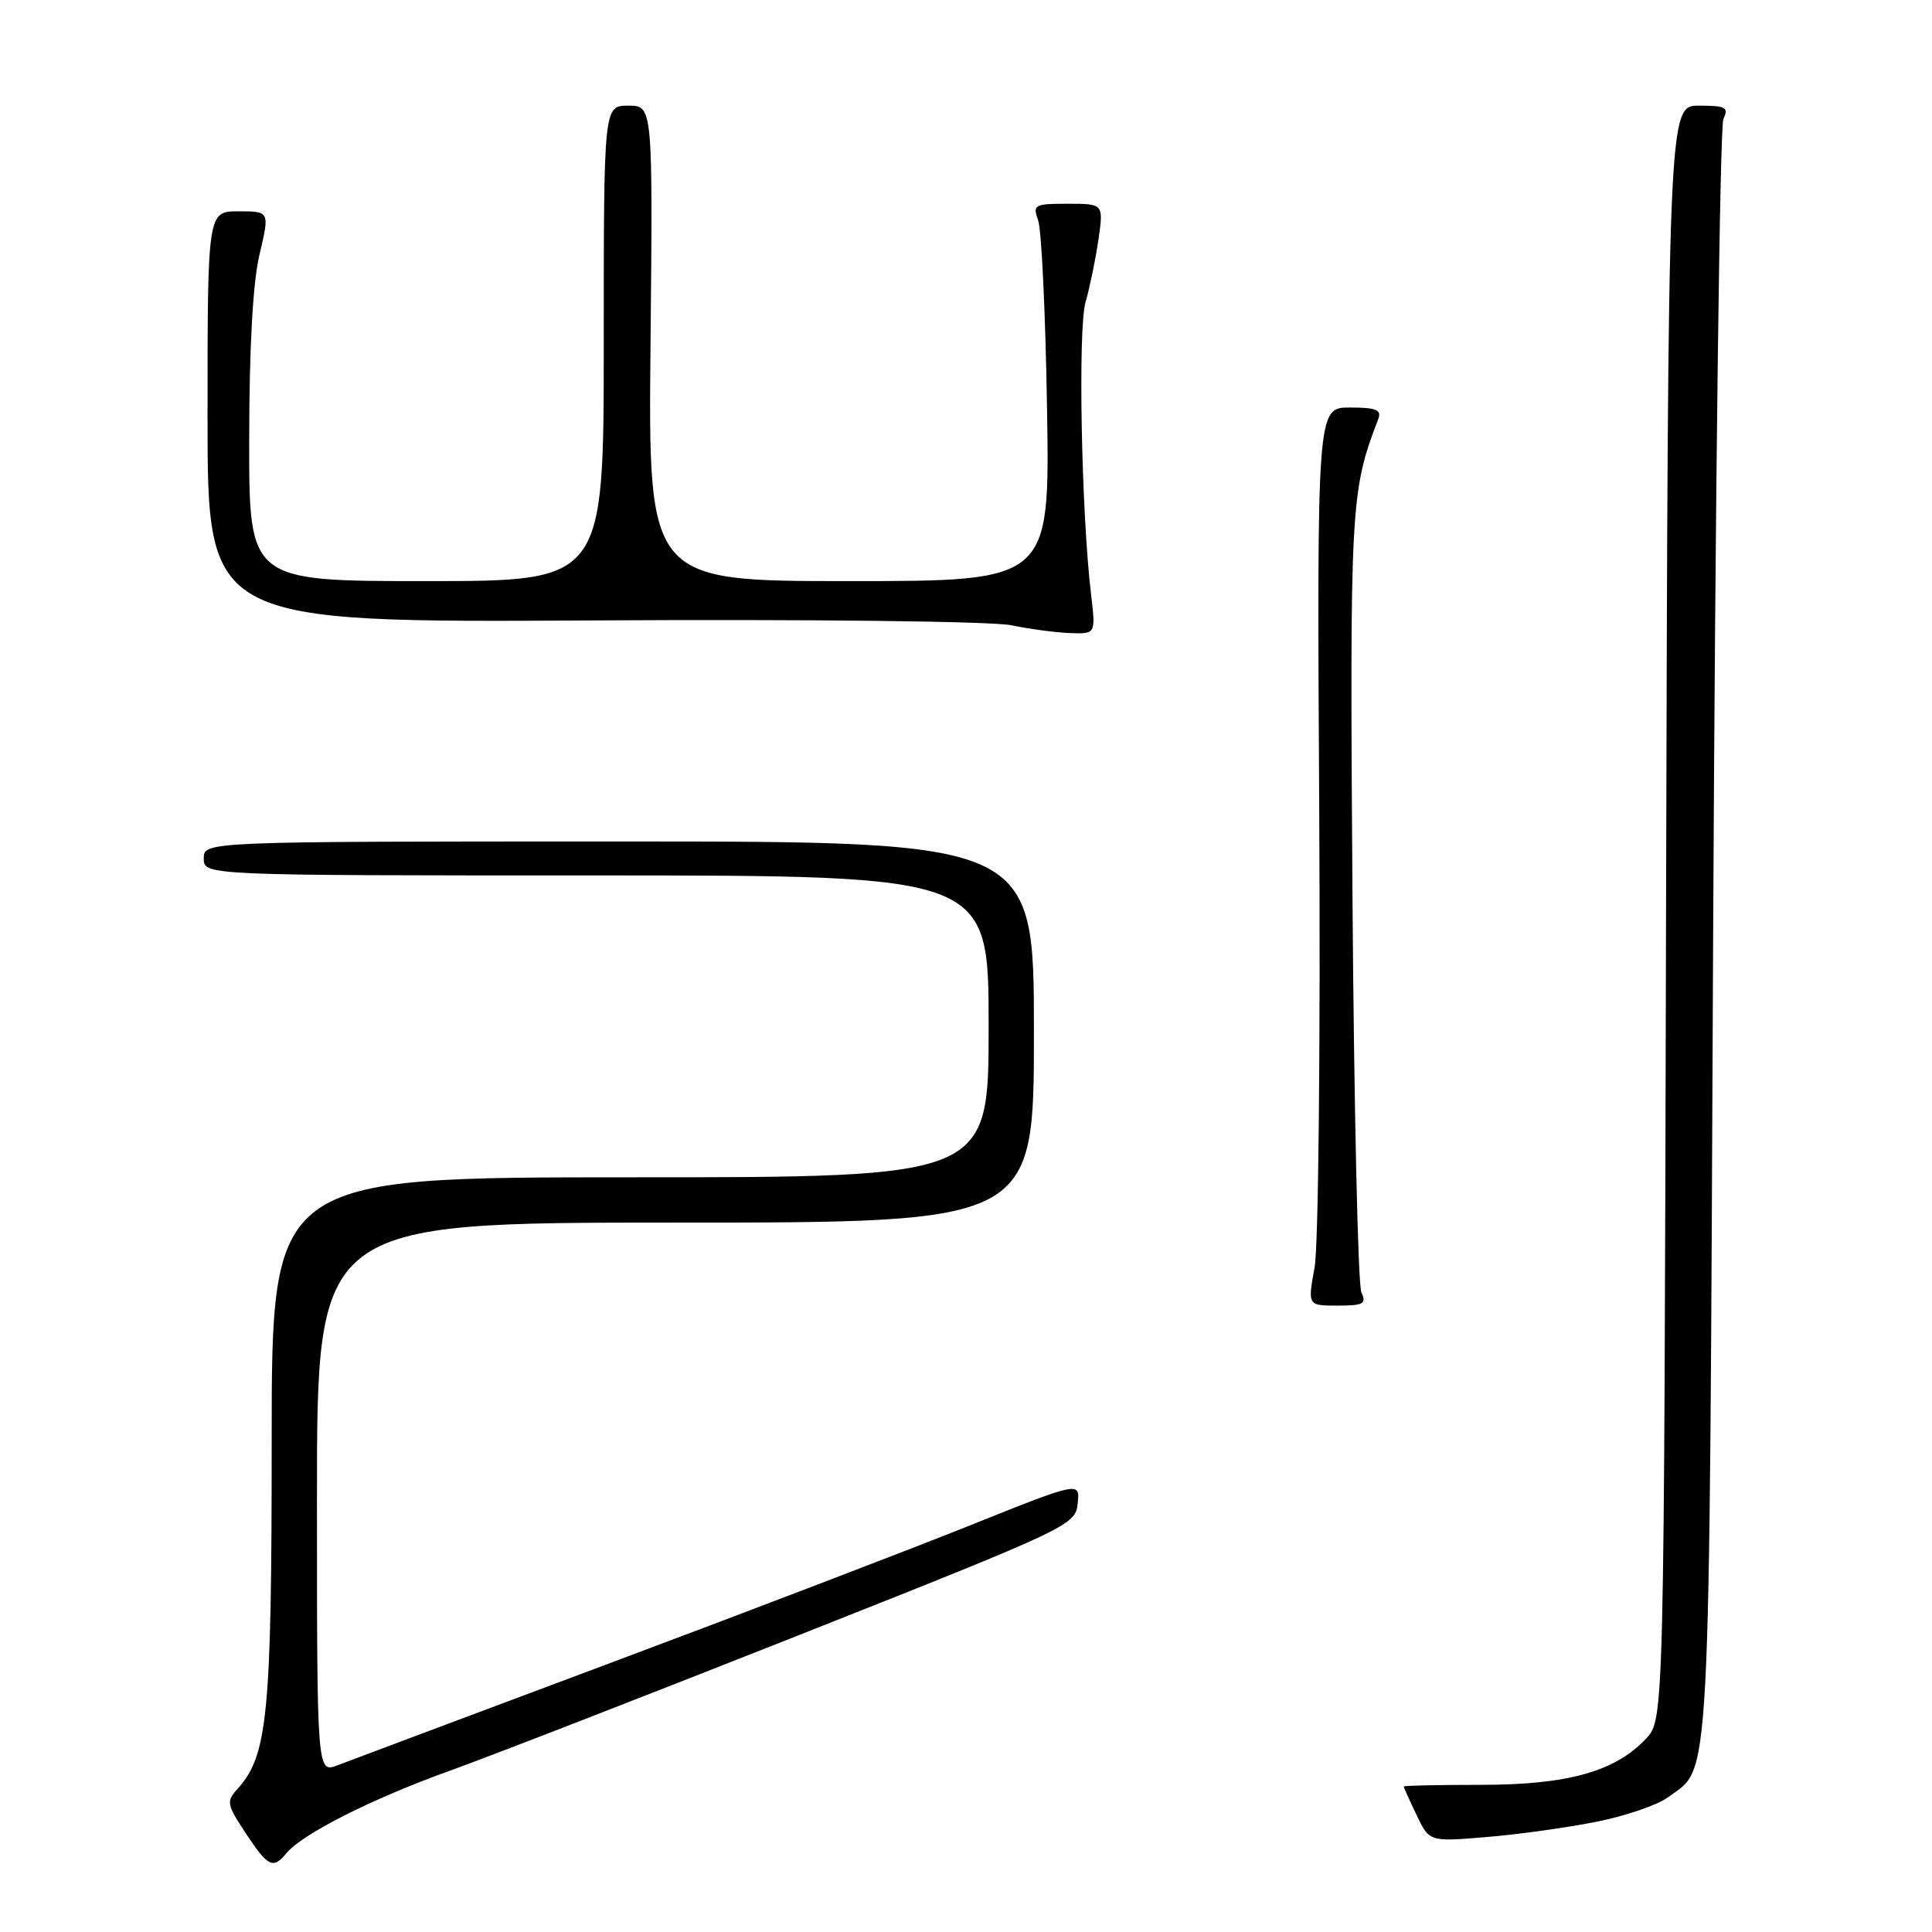 <?xml version="1.0" encoding="UTF-8" standalone="no"?>
<!DOCTYPE svg PUBLIC "-//W3C//DTD SVG 1.1//EN" "http://www.w3.org/Graphics/SVG/1.1/DTD/svg11.dtd" >
<svg xmlns="http://www.w3.org/2000/svg" xmlns:xlink="http://www.w3.org/1999/xlink" version="1.1" viewBox="0 0 256 256">
 <g >
 <path fill="currentColor"
d=" M 37.96 245.55 C 40.09 242.99 49.23 238.37 59.50 234.67 C 65.00 232.69 85.92 224.56 106.00 216.61 C 141.81 202.42 142.51 202.09 142.80 199.22 C 143.11 196.28 143.11 196.28 128.31 202.21 C 120.17 205.47 98.66 213.70 80.51 220.49 C 62.35 227.29 46.26 233.32 44.75 233.90 C 42.00 234.95 42.00 234.95 42.00 198.48 C 42.00 162.00 42.00 162.00 89.50 162.00 C 137.00 162.00 137.00 162.00 137.00 136.75 C 137.00 111.50 137.00 111.50 82.00 111.50 C 27.00 111.50 27.00 111.50 27.00 113.75 C 27.00 116.00 27.00 116.00 79.00 116.00 C 131.00 116.00 131.00 116.00 131.00 136.00 C 131.00 156.00 131.00 156.00 83.50 156.00 C 36.00 156.00 36.00 156.00 36.00 190.84 C 36.00 227.15 35.47 232.62 31.50 237.00 C 29.96 238.70 30.03 239.09 32.56 242.91 C 35.53 247.39 36.17 247.71 37.96 245.55 Z  M 211.50 241.40 C 215.35 240.64 219.62 239.18 221.00 238.16 C 226.76 233.91 226.46 239.71 227.00 124.00 C 227.28 65.42 227.89 16.71 228.36 15.75 C 229.10 14.23 228.68 14.00 225.12 14.00 C 221.03 14.00 221.03 14.00 220.76 120.92 C 220.50 227.84 220.50 227.84 218.10 230.39 C 214.02 234.74 207.72 236.50 196.25 236.50 C 190.61 236.50 186.00 236.60 186.00 236.72 C 186.00 236.83 186.76 238.53 187.70 240.49 C 189.39 244.05 189.39 244.05 196.95 243.42 C 201.10 243.08 207.65 242.17 211.50 241.40 Z  M 180.39 171.25 C 179.94 170.29 179.41 146.67 179.21 118.76 C 178.85 66.84 178.94 65.14 182.62 55.54 C 183.10 54.30 182.37 54.00 178.86 54.00 C 174.50 54.00 174.50 54.00 174.81 108.45 C 174.97 138.71 174.70 165.14 174.19 167.95 C 173.27 173.00 173.27 173.00 177.24 173.00 C 180.67 173.00 181.10 172.76 180.39 171.25 Z  M 144.57 78.75 C 143.28 67.89 142.82 43.55 143.84 40.04 C 144.40 38.09 145.17 34.36 145.55 31.75 C 146.23 27.00 146.23 27.00 141.50 27.00 C 137.02 27.00 136.81 27.12 137.57 29.25 C 138.01 30.49 138.54 41.74 138.74 54.25 C 139.10 77.00 139.10 77.00 112.50 77.00 C 85.89 77.00 85.89 77.00 86.20 45.50 C 86.50 14.00 86.50 14.00 83.25 14.00 C 80.00 14.00 80.00 14.00 80.00 45.50 C 80.00 77.00 80.00 77.00 56.50 77.00 C 33.00 77.00 33.00 77.00 33.02 58.25 C 33.03 46.04 33.50 37.49 34.38 33.75 C 35.74 28.00 35.74 28.00 31.62 28.00 C 27.50 28.00 27.50 28.00 27.50 55.25 C 27.50 82.50 27.50 82.50 78.50 82.21 C 107.40 82.04 131.45 82.32 134.00 82.85 C 136.47 83.36 140.01 83.83 141.85 83.89 C 145.19 84.00 145.19 84.00 144.57 78.75 Z "/>
</g>
</svg>